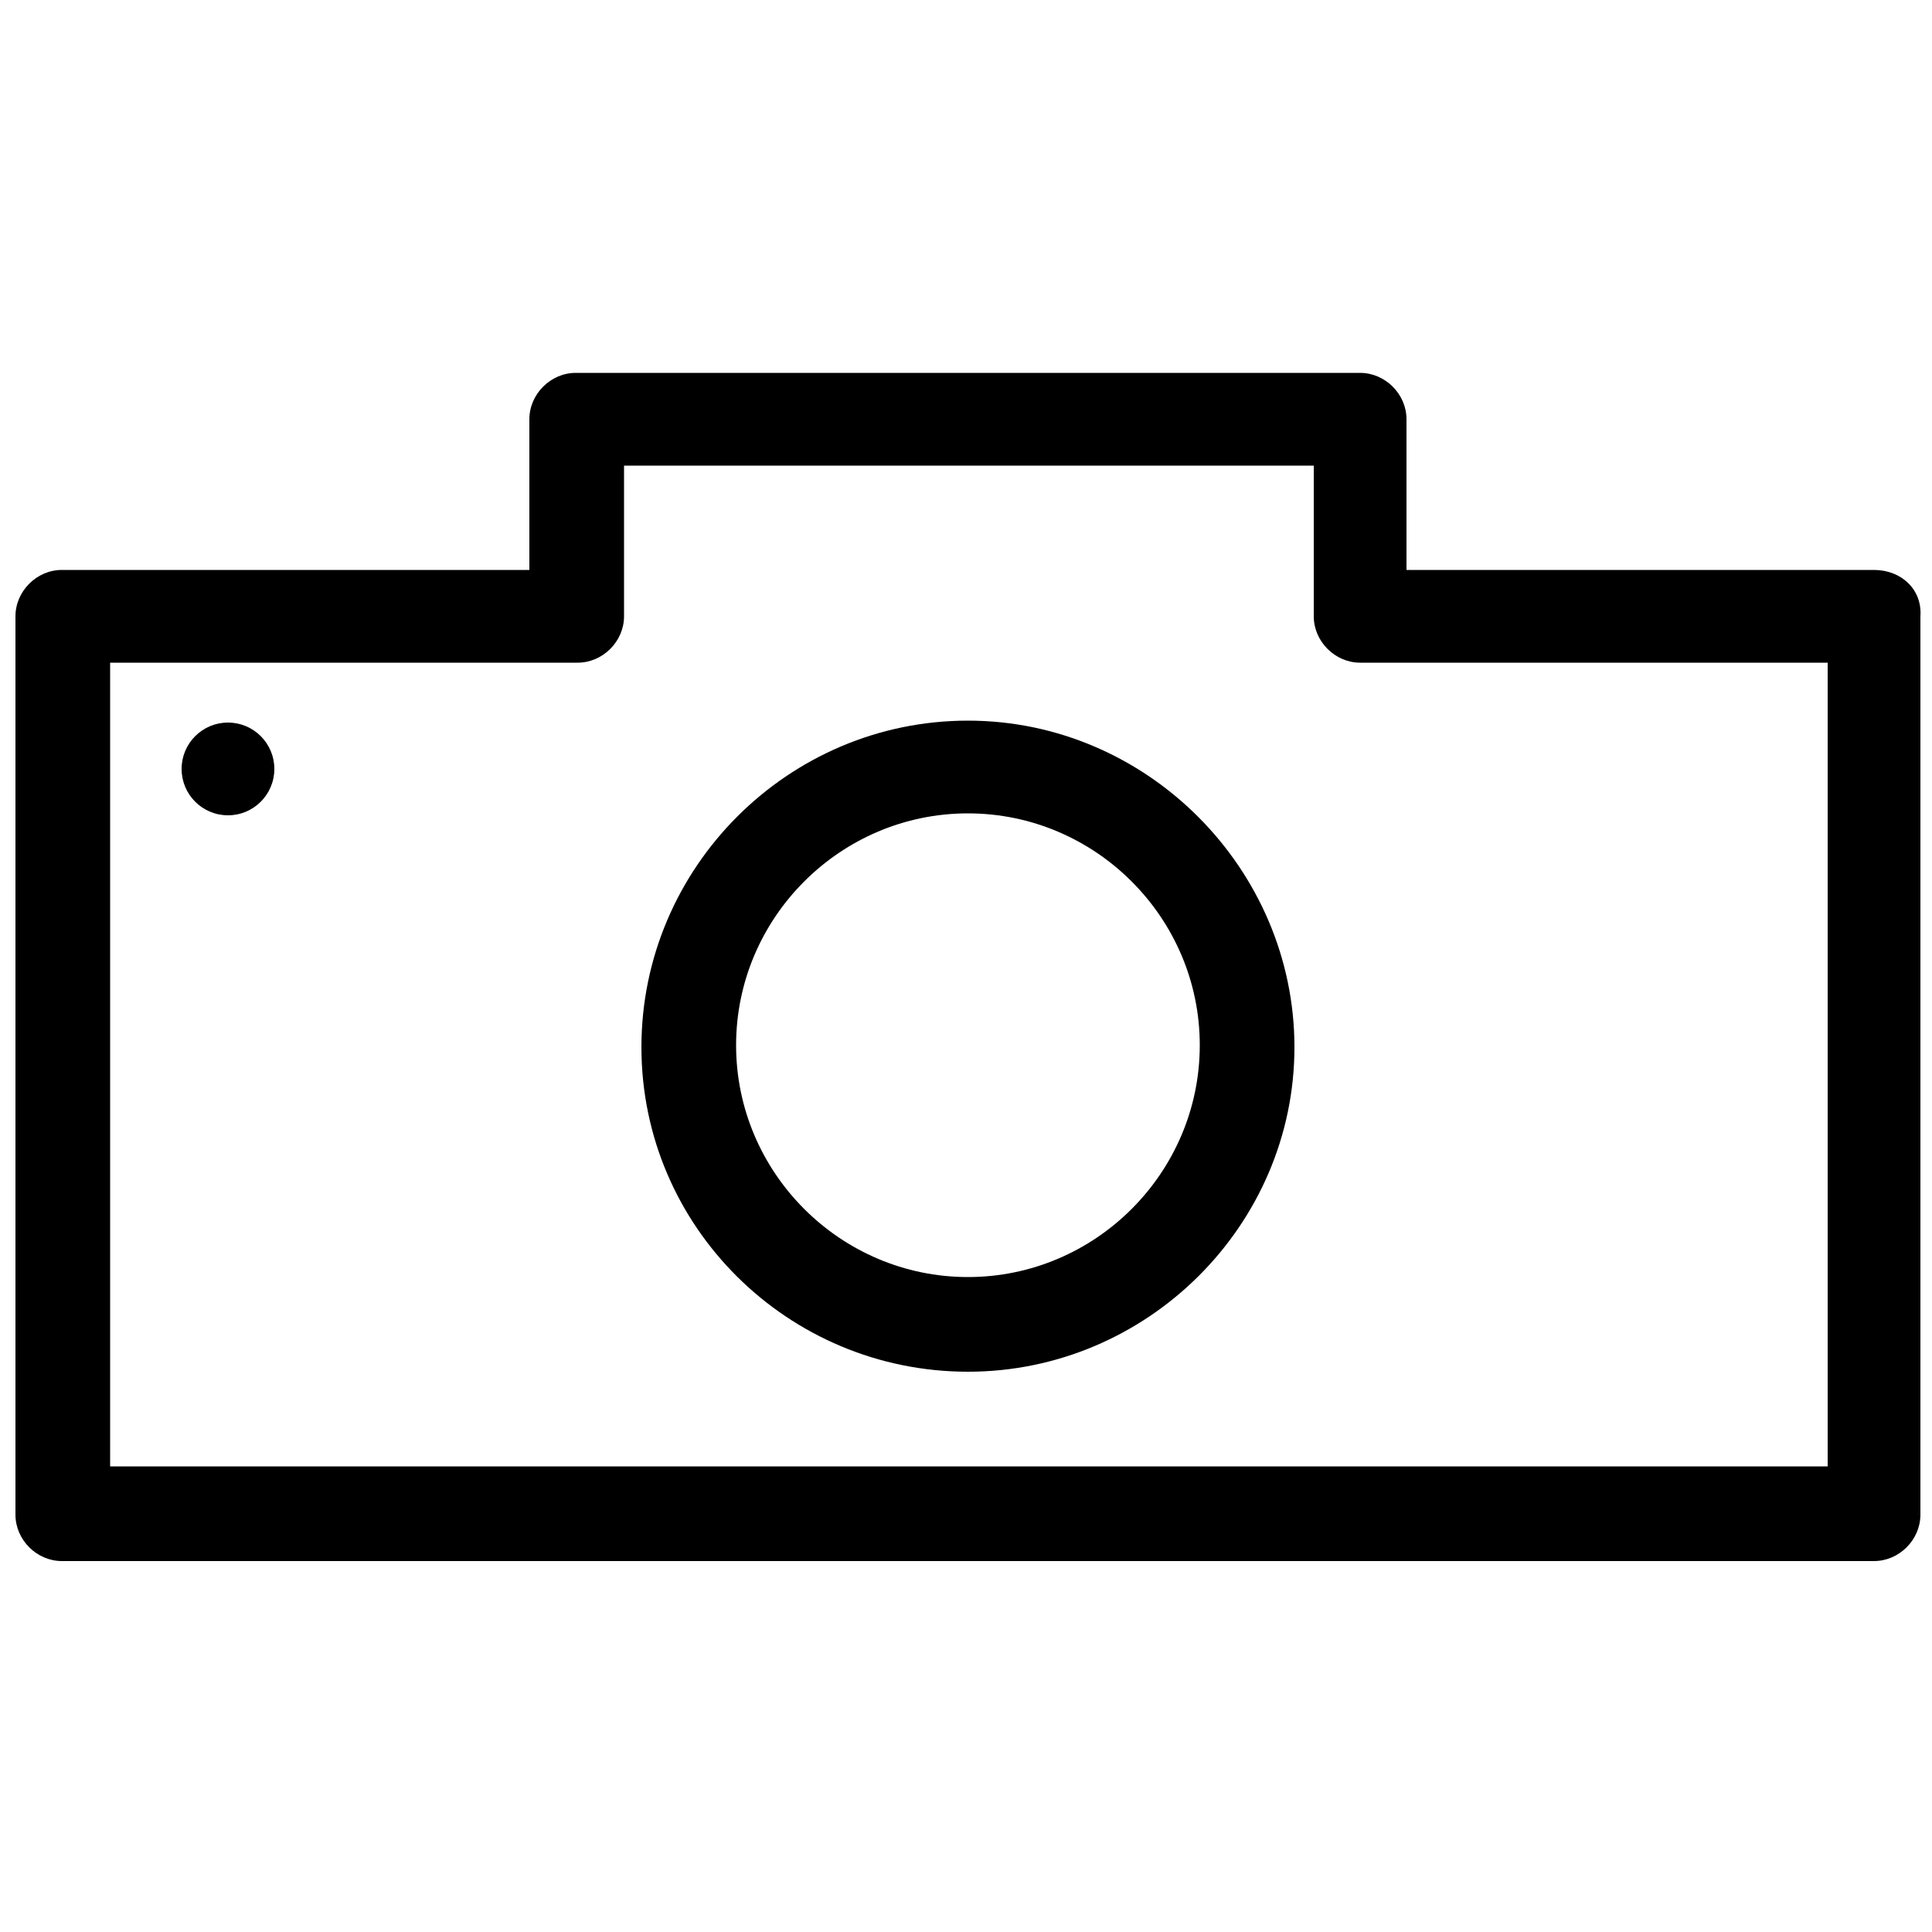 <?xml version="1.0" encoding="utf-8"?>
<!-- Generator: Adobe Illustrator 21.0.0, SVG Export Plug-In . SVG Version: 6.00 Build 0)  -->
<svg version="1.1" id="Layer_2" xmlns="http://www.w3.org/2000/svg" xmlns:xlink="http://www.w3.org/1999/xlink" x="0px" y="0px"
	 viewBox="0 0 100 100" style="enable-background:new 0 0 100 100;" xml:space="preserve">
<g>
	<path d="M97,29.5H72.8v-7.8c0-1.3-1.1-2.4-2.4-2.4H29.8c-1.3,0-2.4,1.1-2.4,2.4v7.8H3.2c-1.3,0-2.4,1.1-2.4,2.4v46.5
		c0,1.3,1.1,2.4,2.4,2.4H97c1.3,0,2.4-1.1,2.4-2.4V31.9C99.5,30.5,98.4,29.5,97,29.5z M94.6,75.9H5.7V34.3h24.2
		c1.3,0,2.4-1.1,2.4-2.4v-7.8H68v7.8c0,1.3,1.1,2.4,2.4,2.4h24.2V75.9z"/>
	<path d="M50.1,37.3c-9.3,0-16.9,7.6-16.9,16.9S40.8,71,50.1,71S67,63.4,67,54.2S59.4,37.3,50.1,37.3z M50.1,66.1
		c-6.6,0-12-5.4-12-12s5.4-12,12-12s12,5.4,12,12S56.7,66.1,50.1,66.1z"/>
	<circle cx="11.8" cy="39.8" r="2.4"/>
</g>
</svg>
